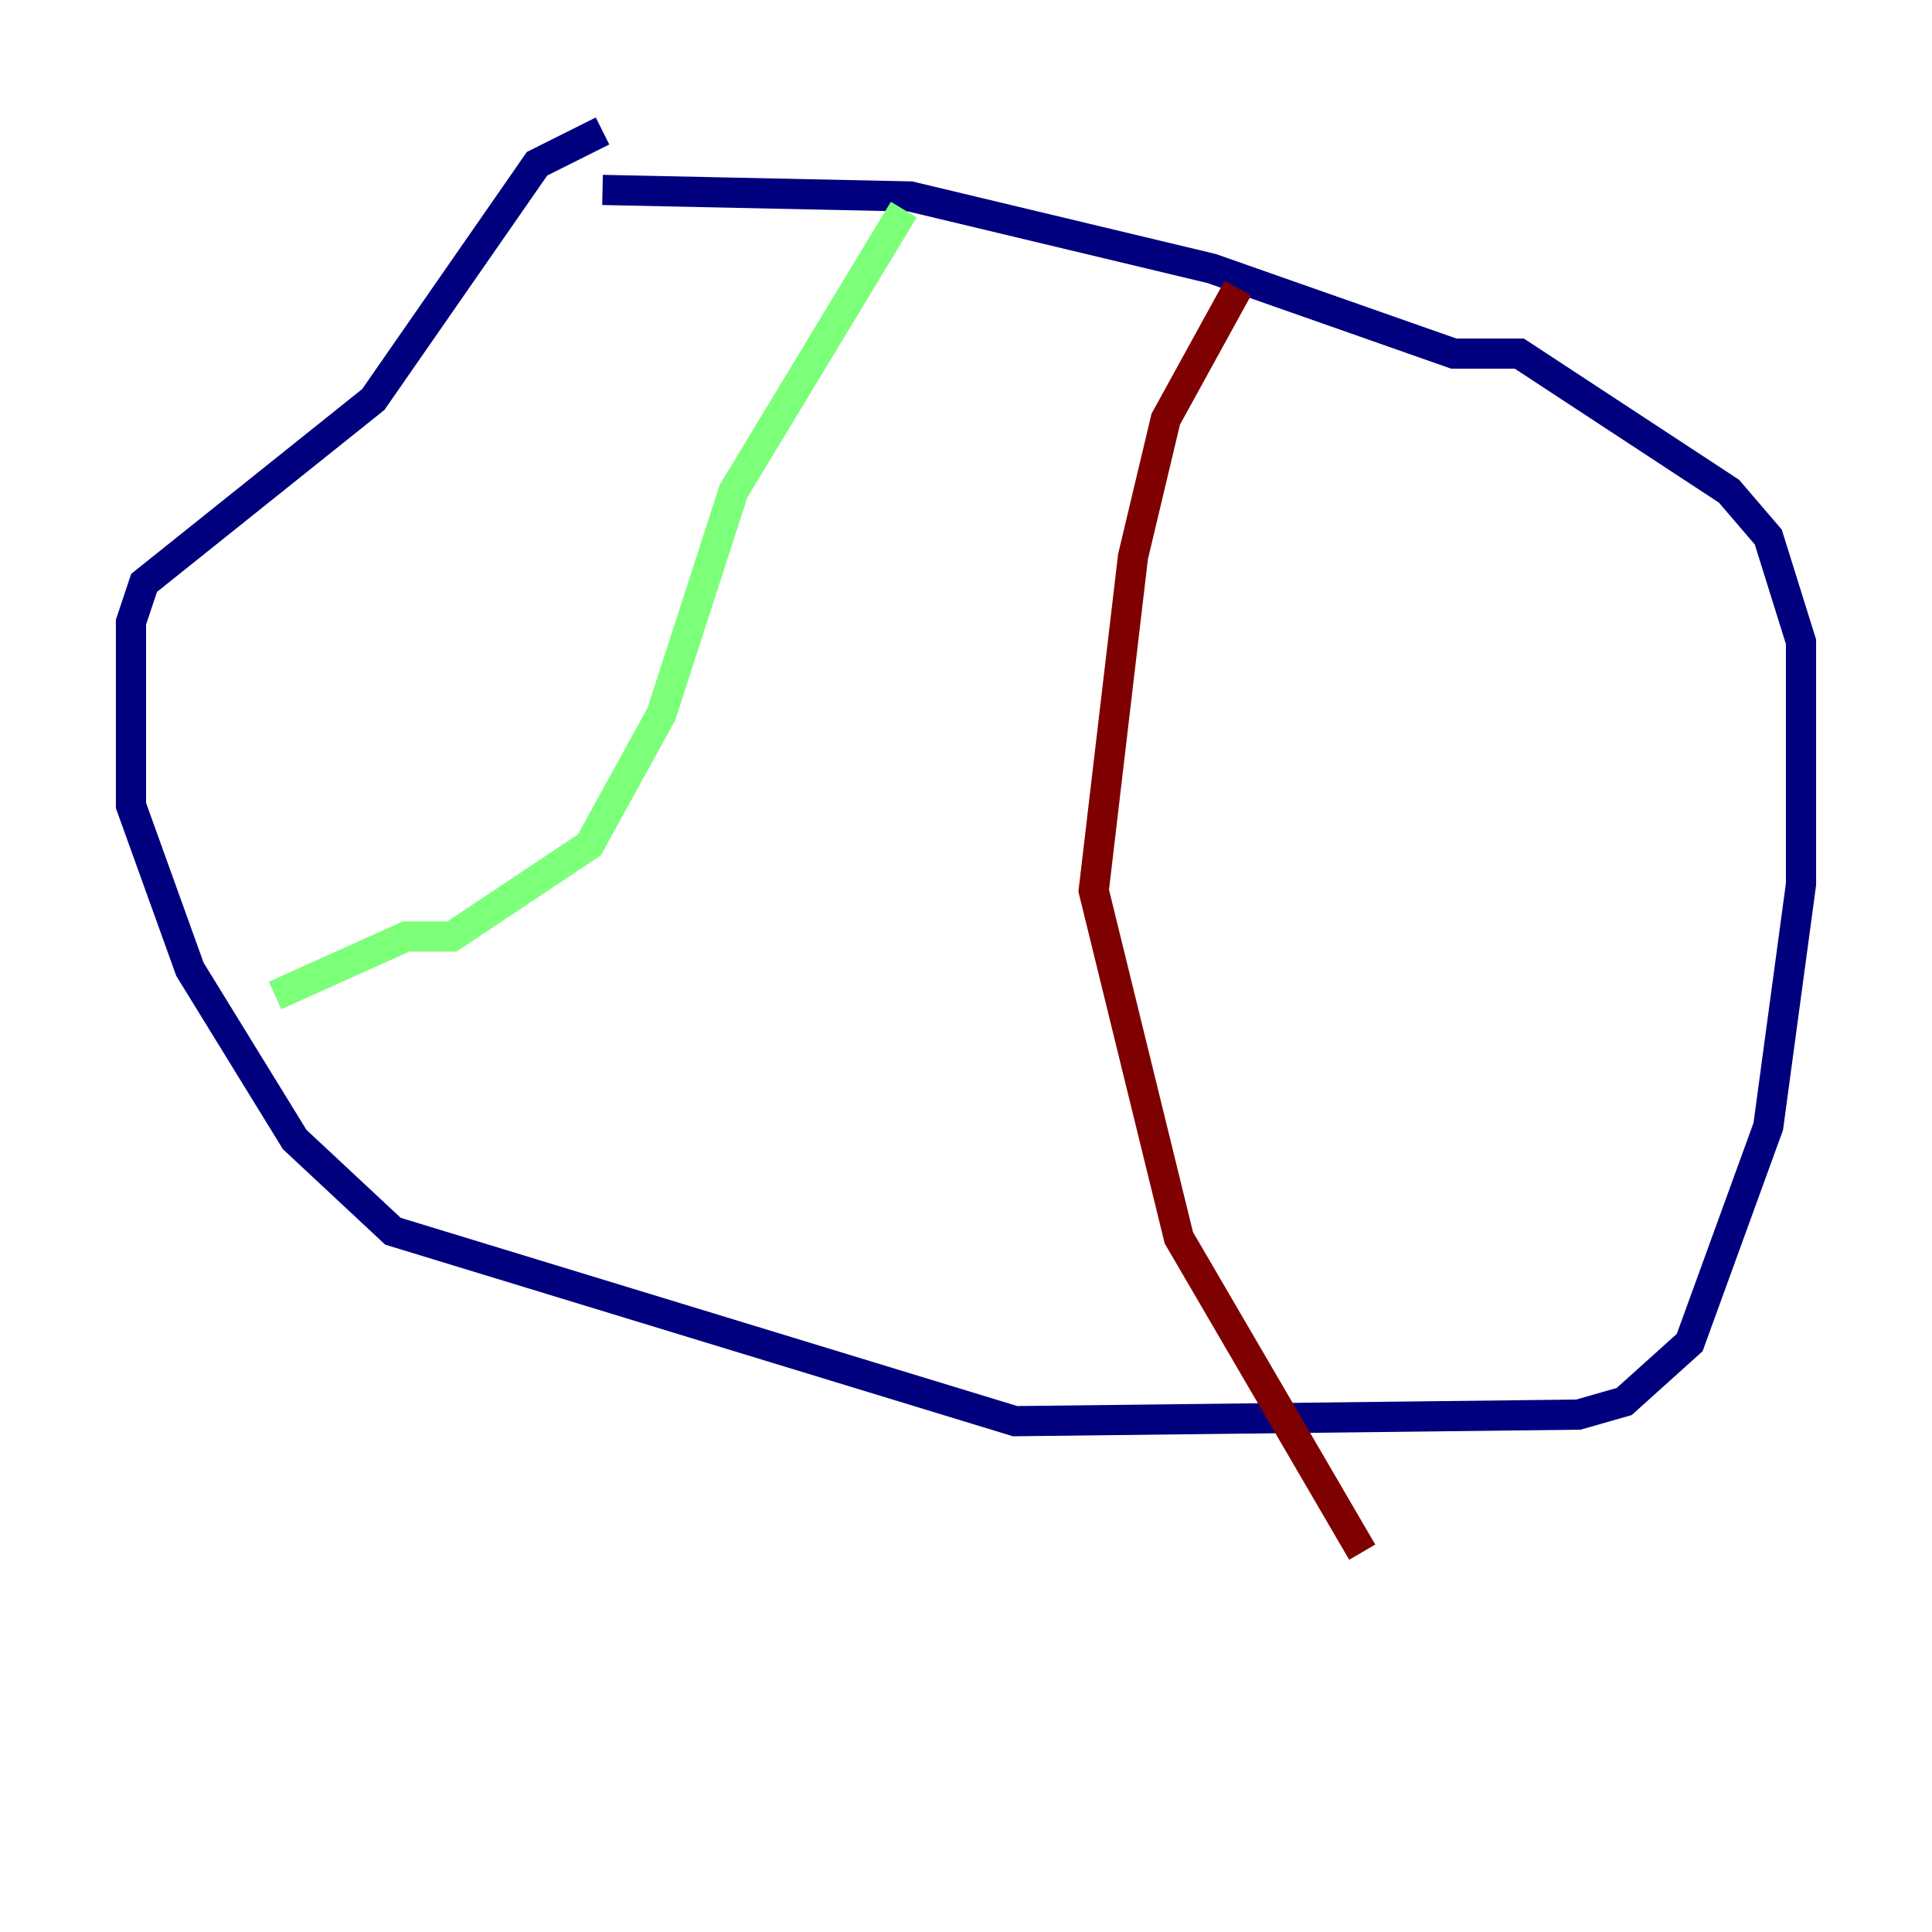 <?xml version="1.0" encoding="utf-8" ?>
<svg baseProfile="tiny" height="128" version="1.2" viewBox="0,0,128,128" width="128" xmlns="http://www.w3.org/2000/svg" xmlns:ev="http://www.w3.org/2001/xml-events" xmlns:xlink="http://www.w3.org/1999/xlink"><defs /><polyline fill="none" points="39.919,12.583 60.312,13.017 80.271,17.79 96.325,23.43 100.664,23.43 114.549,32.542 117.153,35.58 119.322,42.522 119.322,58.576 117.153,74.63 111.946,88.949 107.607,92.854 104.57,93.722 67.254,94.156 26.034,81.573 19.525,75.498 12.583,64.217 8.678,53.37 8.678,41.22 9.546,38.617 24.732,26.468 35.58,10.848 39.919,8.678" stroke="#00007f" stroke-width="2" /><polyline fill="none" points="59.878,13.885 48.597,32.542 43.824,47.295 39.051,55.973 29.939,62.047 26.902,62.047 18.224,65.953" stroke="#7cff79" stroke-width="2" /><polyline fill="none" points="82.007,19.091 77.234,27.77 75.064,36.881 72.461,59.01 78.102,82.007 90.251,102.834" stroke="#7f0000" stroke-width="2" /></svg>